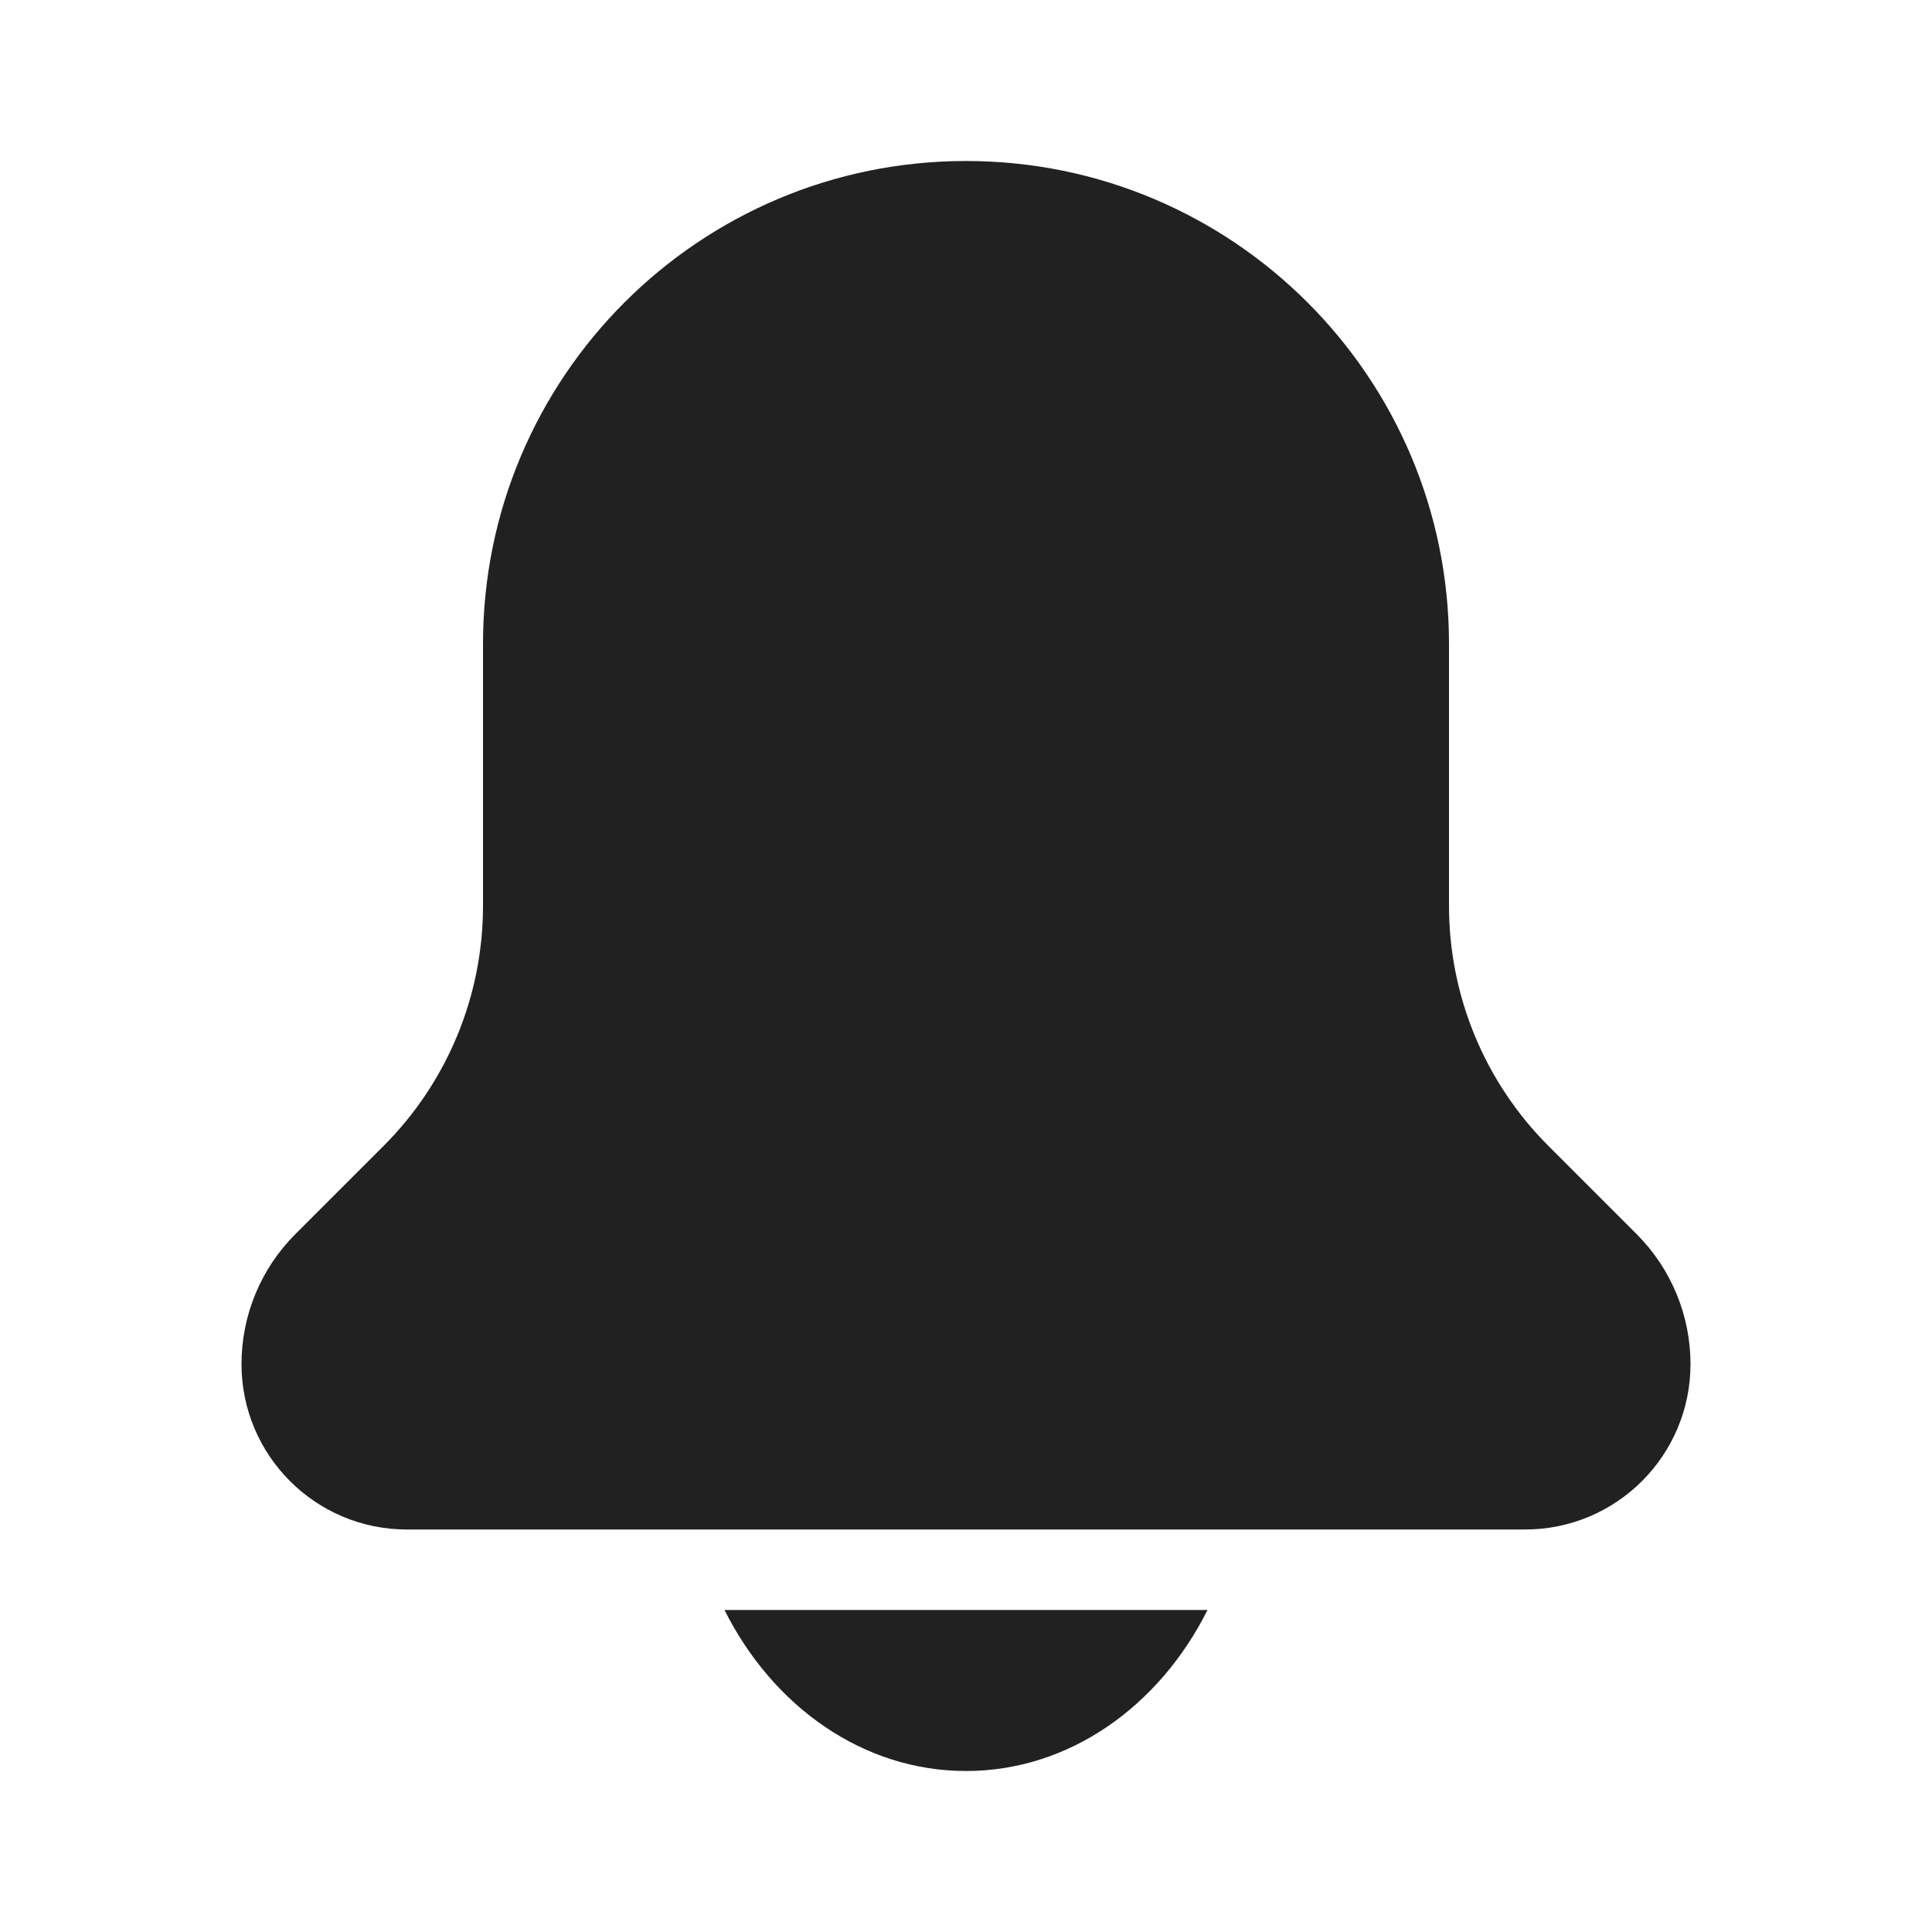 <svg width="24" height="24" viewBox="0 0 24 24" fill="none" xmlns="http://www.w3.org/2000/svg">
<path fill-rule="evenodd" clip-rule="evenodd" d="M6 9V8C6 4.686 8.686 2 12 2C15.314 2 18 4.686 18 8V9V11.253C18 12.372 18.444 13.444 19.235 14.235L20.331 15.331C20.759 15.759 21 16.34 21 16.945C21 18.08 20.08 19 18.945 19H5.054C3.92 19 3 18.08 3 16.945C3 16.34 3.24 15.759 3.669 15.331L4.765 14.235C5.556 13.444 6 12.372 6 11.253V9ZM12 22C13.282 22 14.401 21.196 15 20C12.866 20 10.701 20 9 20C9.599 21.196 10.718 22 12 22Z" fill="#212121"/>
</svg>
